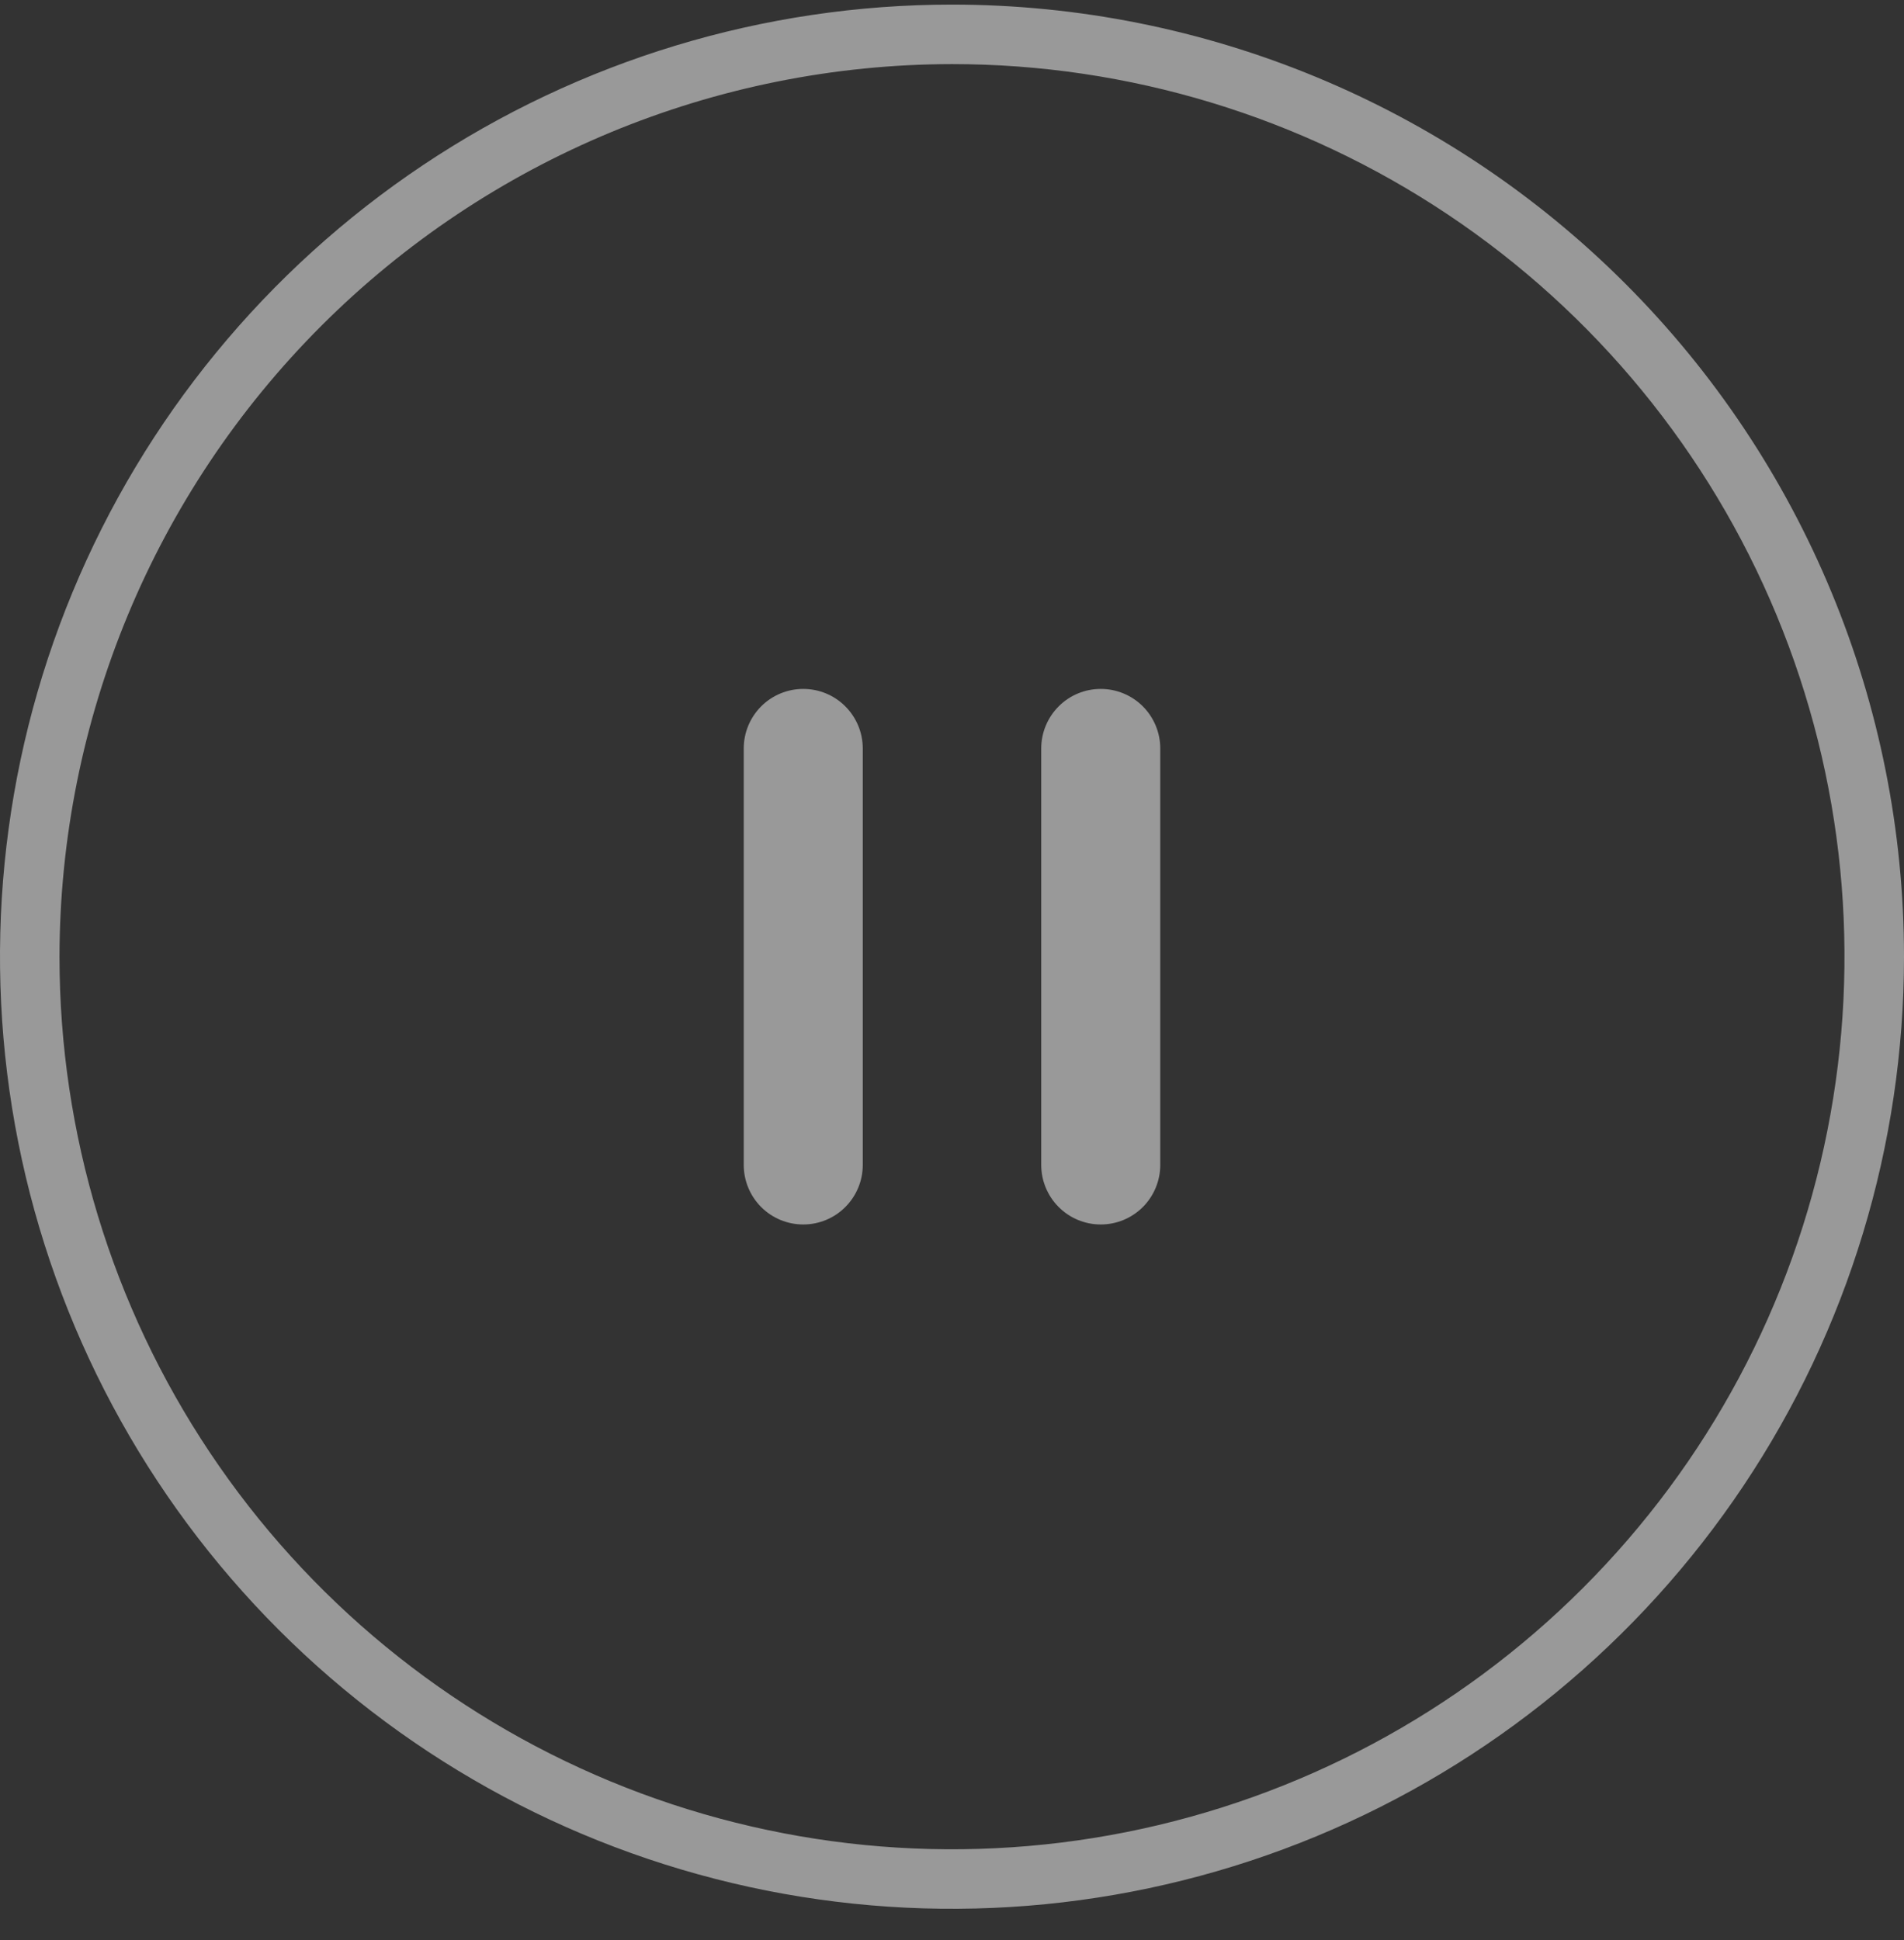 <svg width="53" height="54" viewBox="0 0 53 54" fill="none" xmlns="http://www.w3.org/2000/svg">
<rect x="0" y="0" width="53" height="54" fill="#333333" stroke="none"/>
<path d="M26.5 1.784C31.414 1.784 36.217 3.241 40.303 5.971C44.388 8.701 47.572 12.581 49.453 17.121C51.333 21.66 51.825 26.655 50.866 31.475C49.908 36.294 47.542 40.721 44.067 44.195C40.593 47.67 36.166 50.036 31.347 50.994C26.528 51.953 21.532 51.461 16.993 49.581C12.453 47.7 8.573 44.516 5.843 40.43C3.113 36.345 1.656 31.541 1.656 26.628C1.665 20.042 4.285 13.728 8.943 9.07C13.6 4.413 19.914 1.793 26.5 1.784ZM26.5 0.128C21.259 0.128 16.135 1.682 11.777 4.594C7.42 7.506 4.023 11.645 2.017 16.487C0.011 21.329 -0.513 26.657 0.509 31.798C1.532 36.938 4.056 41.66 7.762 45.366C11.468 49.072 16.19 51.596 21.33 52.619C26.471 53.641 31.799 53.116 36.641 51.111C41.483 49.105 45.622 45.708 48.534 41.35C51.446 36.993 53 31.869 53 26.628C53 19.6 50.208 12.859 45.238 7.89C40.269 2.92 33.528 0.128 26.5 0.128Z" fill="white" fill-opacity="0.5"/>
<g opacity="0.5">
<path d="M22.359 19.175C21.92 19.175 21.499 19.349 21.188 19.66C20.878 19.971 20.703 20.392 20.703 20.831L20.703 32.425C20.703 32.864 20.878 33.285 21.188 33.596C21.499 33.907 21.92 34.081 22.359 34.081C22.799 34.081 23.22 33.907 23.53 33.596C23.841 33.285 24.016 32.864 24.016 32.425L24.016 20.831C24.016 20.392 23.841 19.971 23.53 19.66C23.22 19.349 22.799 19.175 22.359 19.175Z" fill="white"/>
<path d="M30.641 19.175C30.201 19.175 29.78 19.349 29.47 19.66C29.159 19.971 28.984 20.392 28.984 20.831L28.984 32.425C28.984 32.864 29.159 33.285 29.47 33.596C29.78 33.907 30.201 34.081 30.641 34.081C31.08 34.081 31.501 33.907 31.812 33.596C32.122 33.285 32.297 32.864 32.297 32.425L32.297 20.831C32.297 20.392 32.122 19.971 31.812 19.66C31.501 19.349 31.08 19.175 30.641 19.175Z" fill="white"/>
</g>
</svg>

